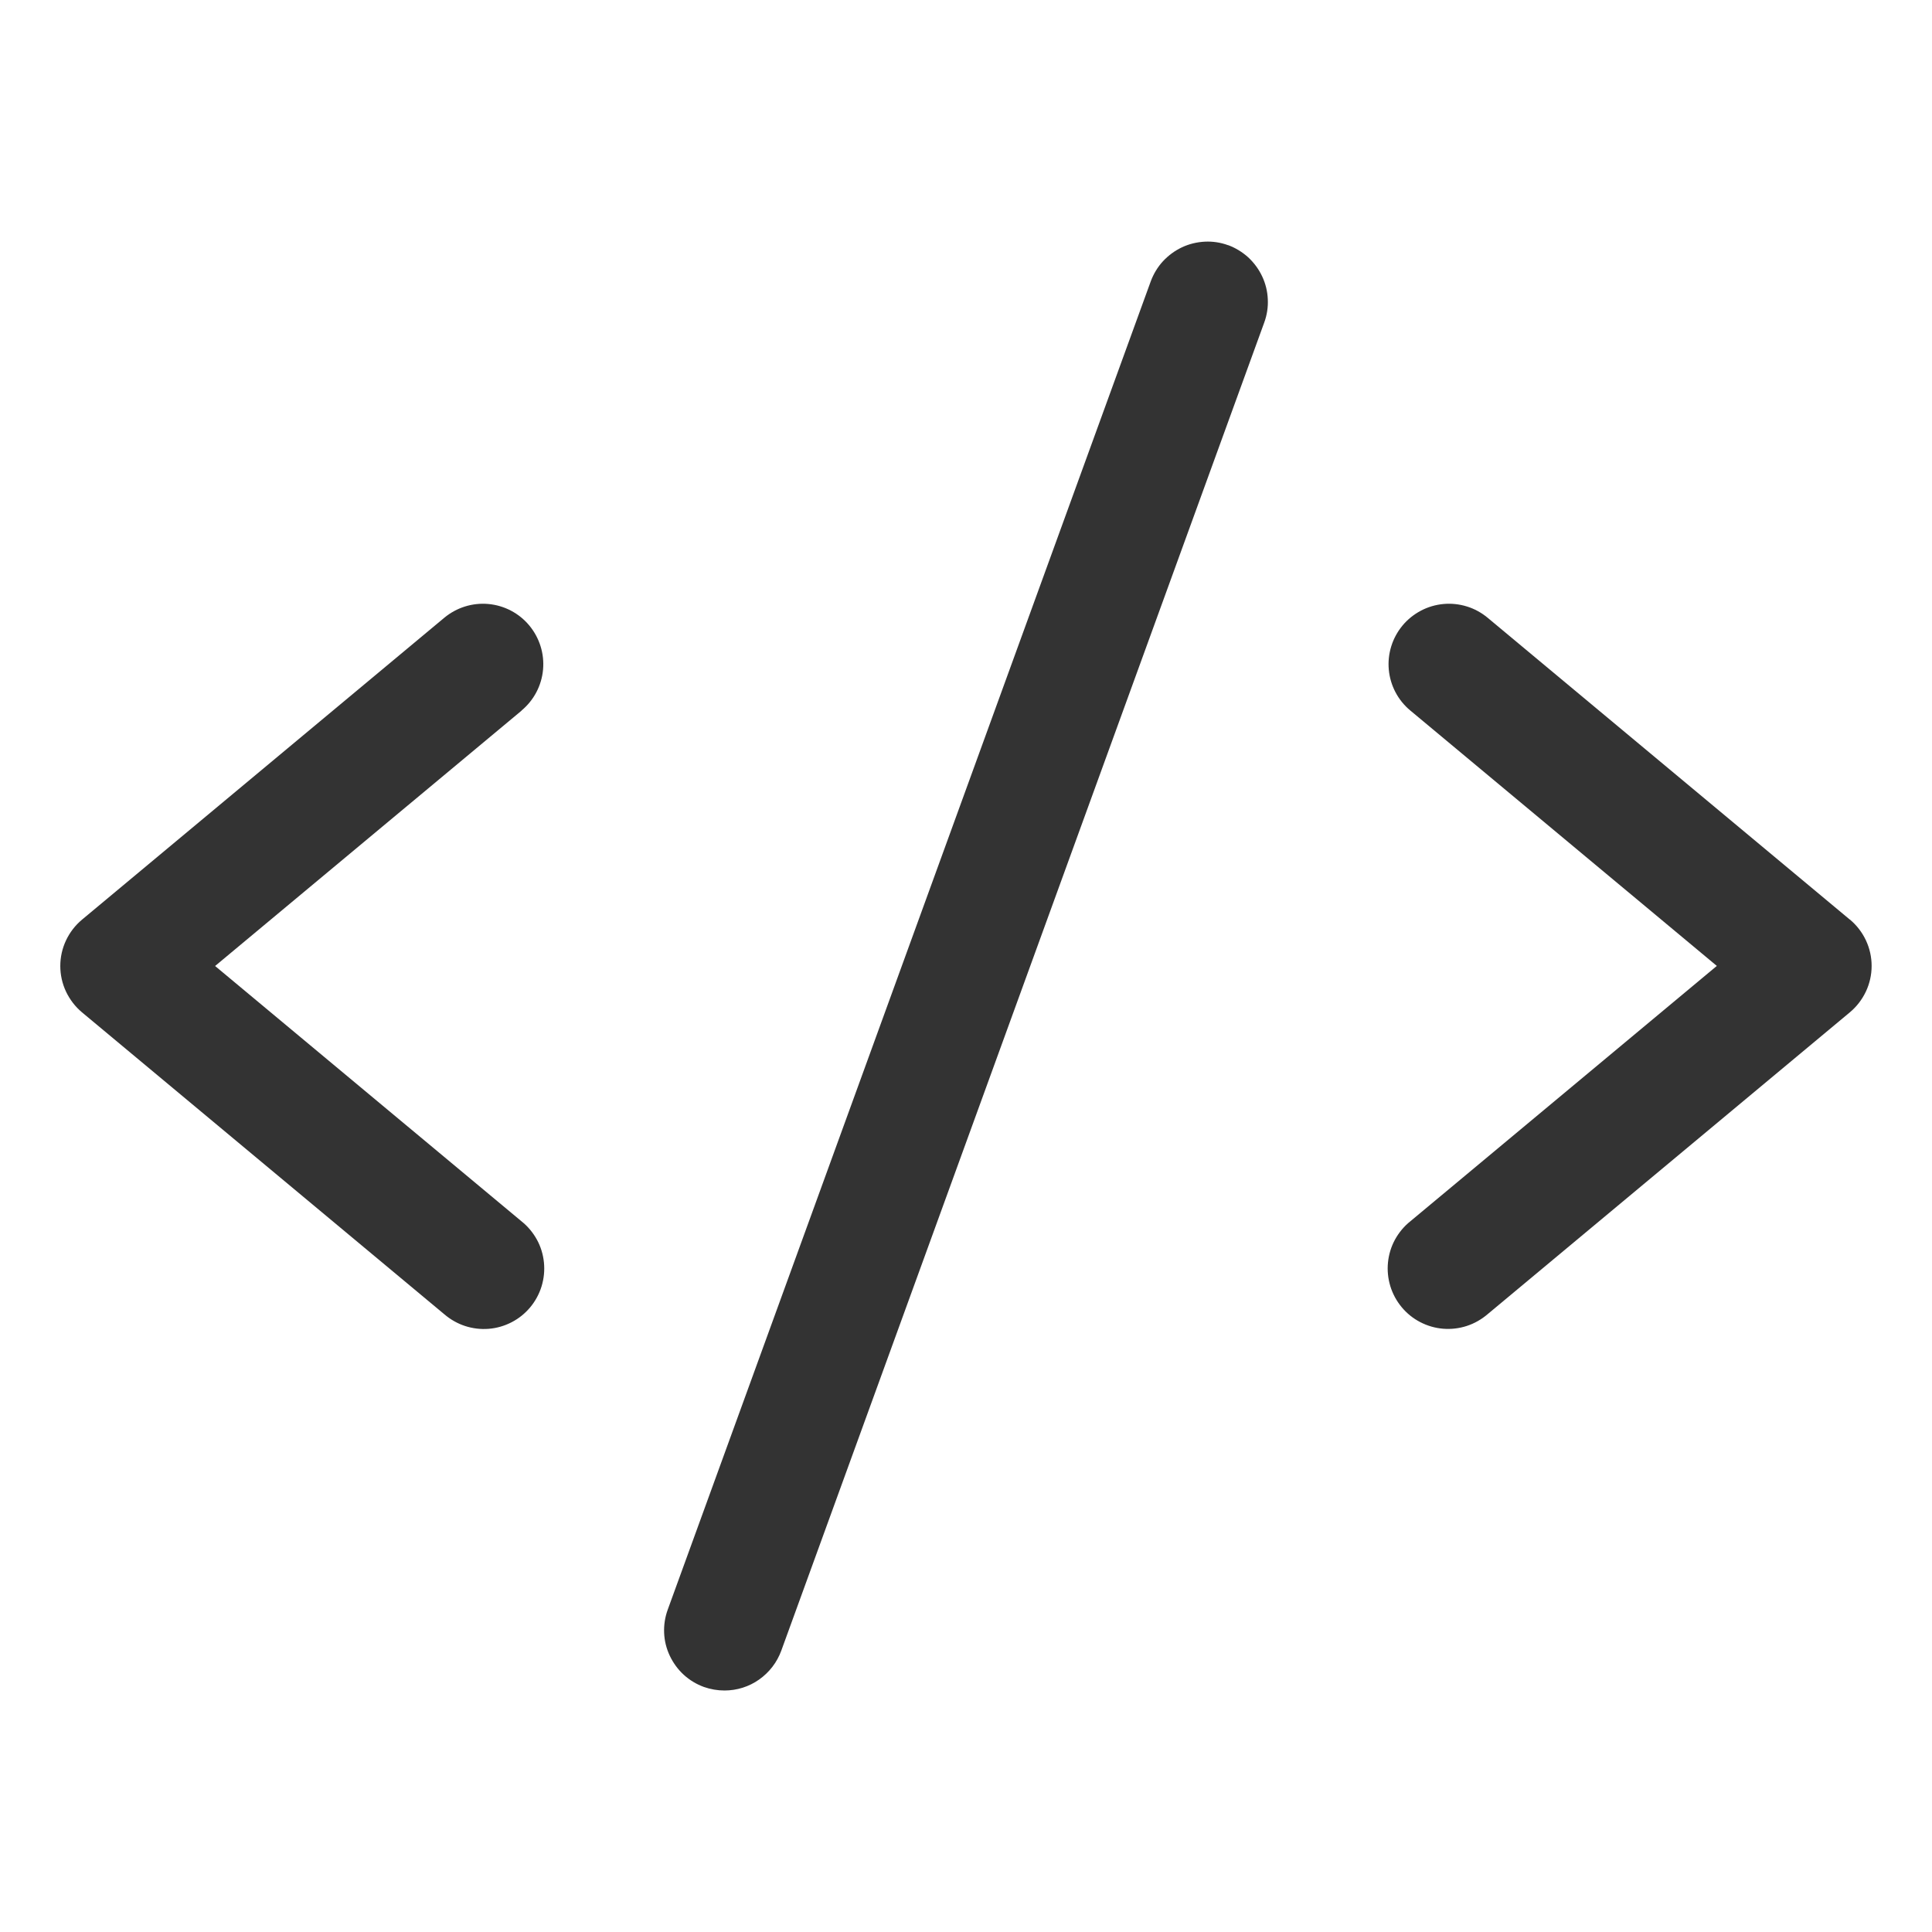 <svg fill="none" height="24" viewBox="0 0 24 24" width="24" xmlns="http://www.w3.org/2000/svg"><path d="m6.48 8.827-3.808 3.173 3.808 3.173c.078.062.142.14.19.227s.077.184.087.283c.01.099 0.0.199-.029.295-.029.095-.077.184-.141.261s-.142.14-.231.186c-.089.046-.185.074-.285.082-.099.008-.199-.004-.294-.035-.095-.031-.182-.081-.258-.146l-4.5-3.75c-.084-.07-.152-.159-.199-.258-.047-.1-.071-.208-.071-.318 0-.11.024-.218.071-.318.047-.1.115-.188.199-.258l4.5-3.75c.153-.127.35-.189.548-.171.198.018.381.114.508.267.127.153.189.35.171.548-.018.198-.114.381-.267.508zm16.5 2.597-4.5-3.75c-.076-.063-.163-.111-.257-.14s-.193-.04-.291-.031c-.098.009-.194.037-.281.083s-.165.108-.228.184c-.127.153-.189.35-.171.548.018.198.114.381.267.508l3.808 3.173-3.808 3.173c-.078.062-.142.14-.19.227-.048.088-.077.184-.087.283-.01.099-0.0.199.029.295.029.095.077.184.141.261.064.077.142.14.231.186s.185.074.285.082c.099.008.2-.004.294-.035.095-.031.182-.081.258-.146l4.5-3.75c.084-.07.152-.159.199-.258.047-.1.071-.208.071-.318 0-.11-.024-.218-.071-.318-.047-.1-.115-.188-.199-.258zm-7.724-8.378c-.093-.034-.191-.049-.289-.044s-.195.028-.284.07c-.089.042-.169.101-.236.173-.067.073-.118.158-.152.25l-6 16.5c-.034.093-.049.191-.045.289.004.099.028.195.07.284s.101.17.173.236c.073.067.158.118.251.152.082.029.169.044.256.044.154 0 .304-.047.43-.136s.222-.213.275-.358l6-16.5c.034-.093.049-.191.044-.289-.004-.098-.028-.195-.07-.284-.042-.089-.101-.169-.173-.236-.073-.066-.158-.118-.25-.152z" fill="#000" fill-opacity=".8"/></svg>